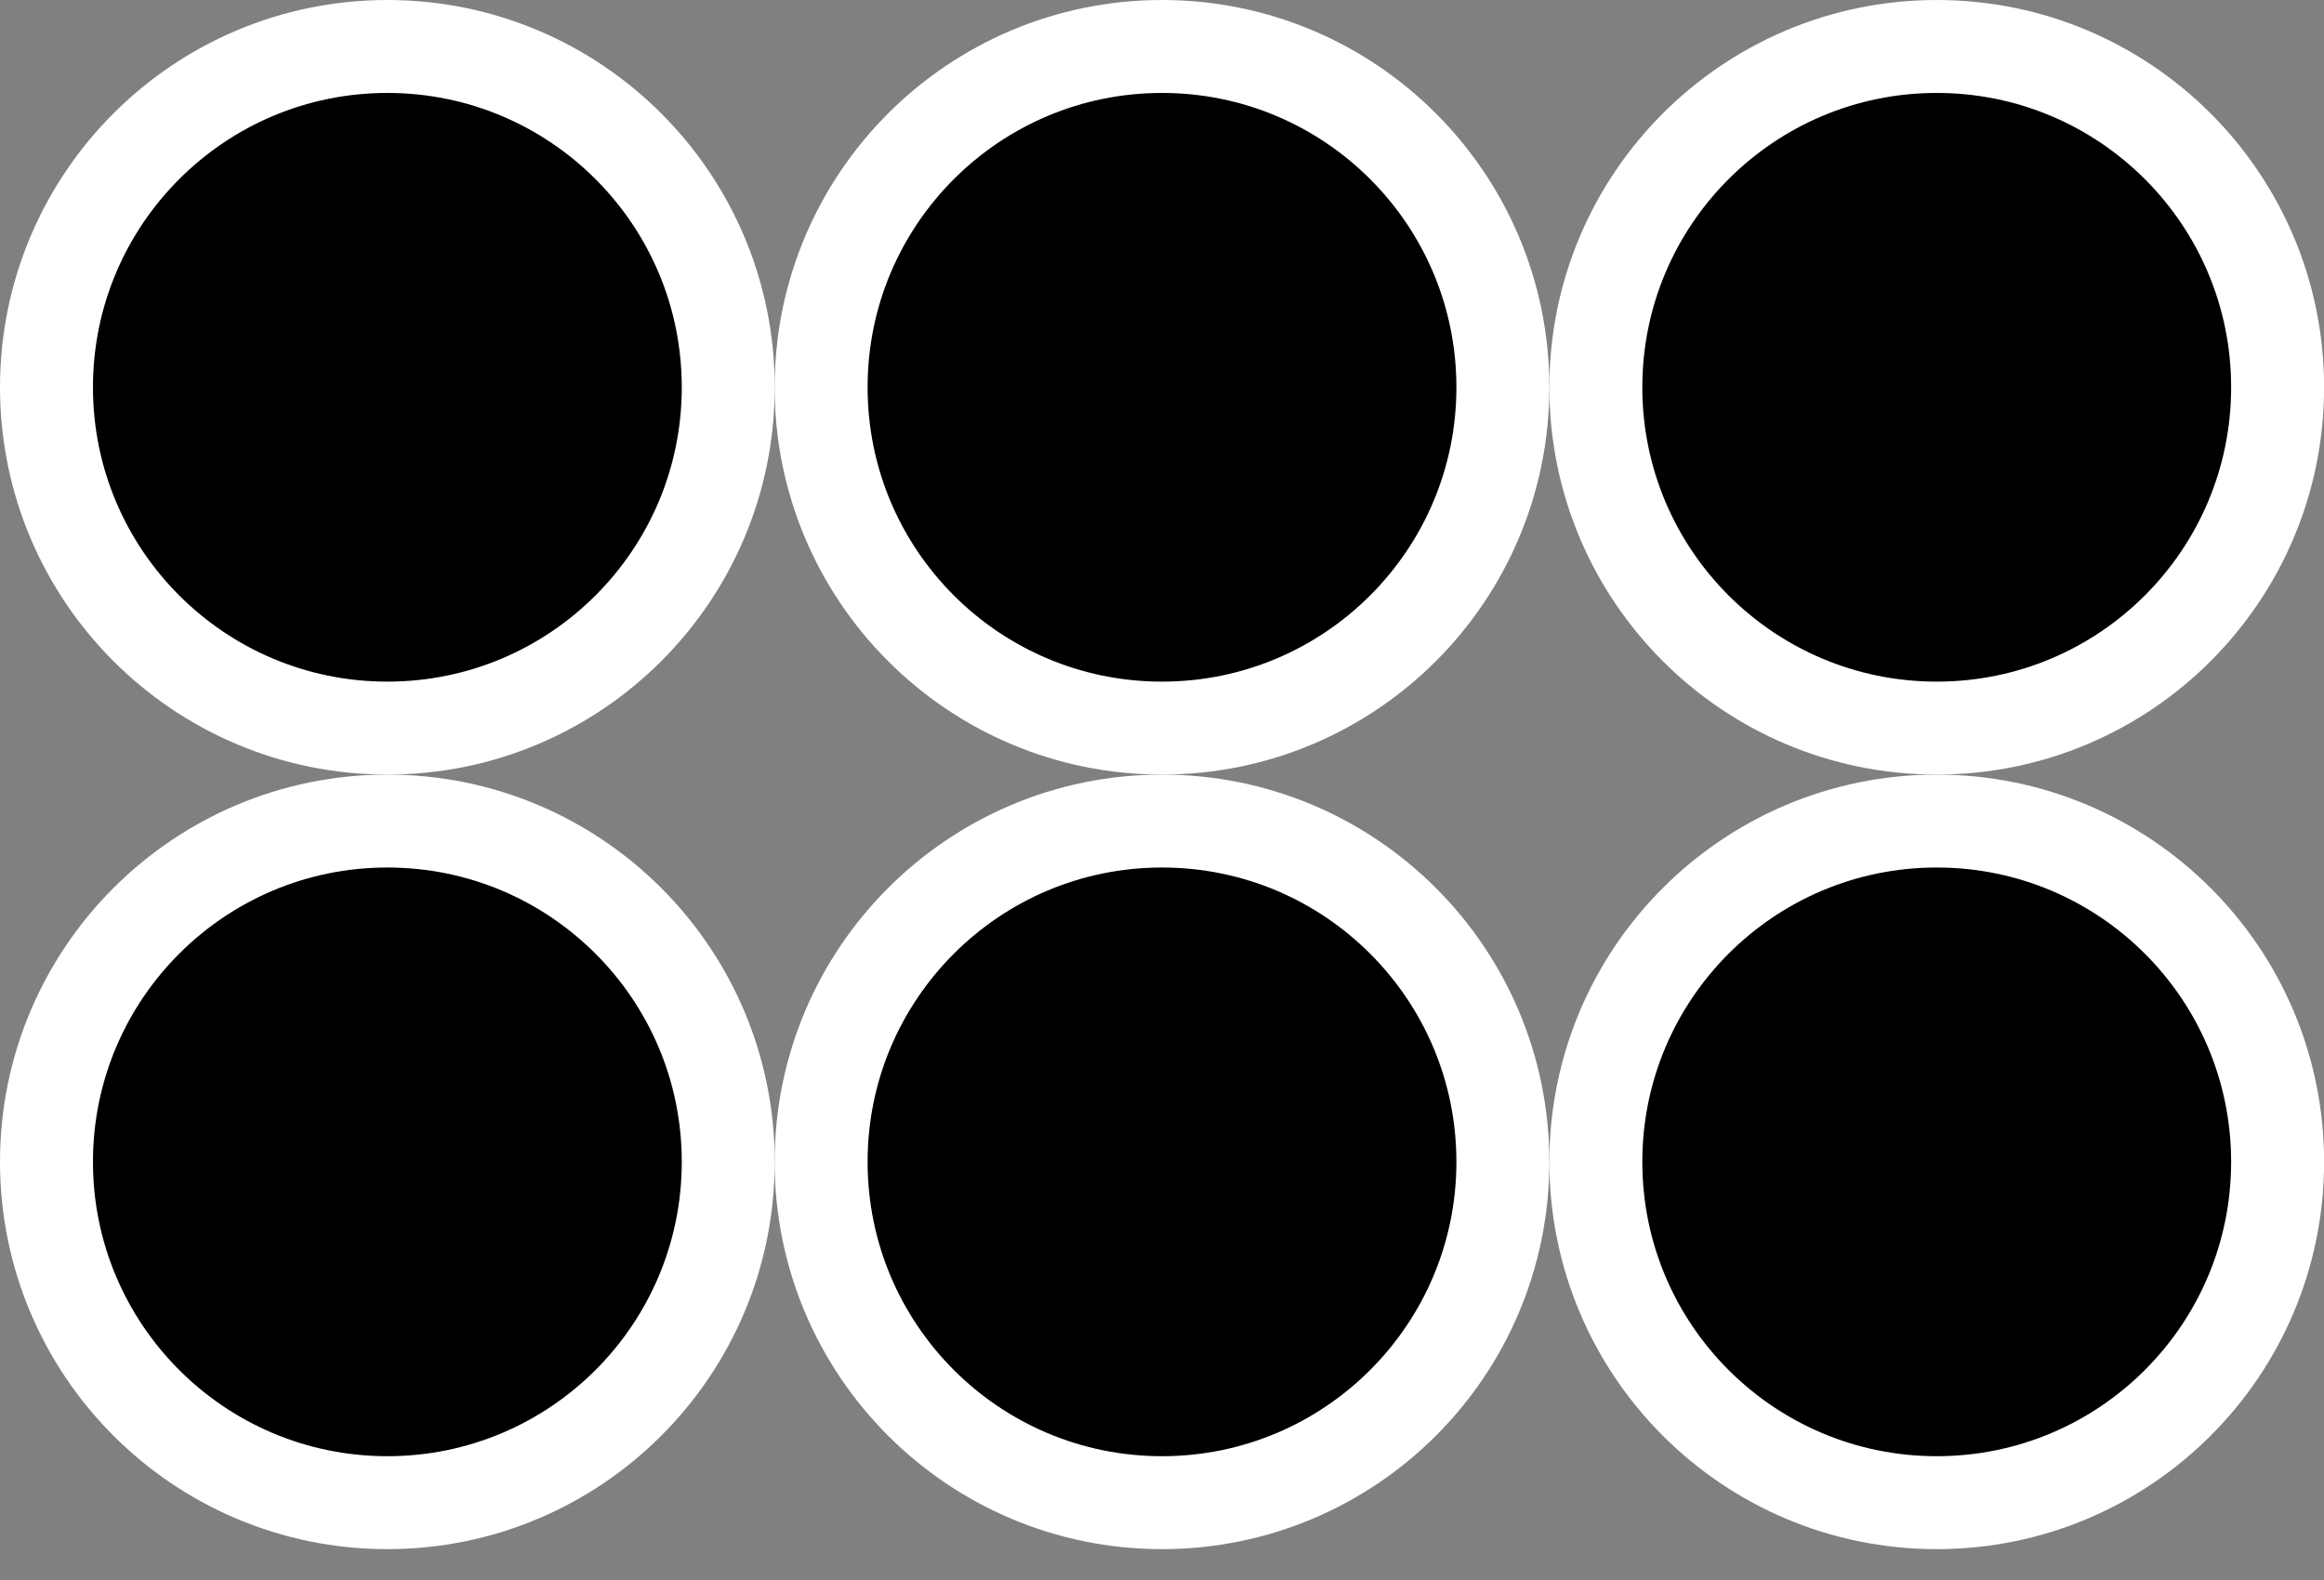 <svg width="25" height="17" viewBox="0 0 25 17" fill="none" xmlns="http://www.w3.org/2000/svg">
<rect x="0" y="0" width="25" height="17" fill="#808080" stroke="none"/>
<circle cx="4.167" cy="4.167" r="3.667" fill="black" stroke="white"/>
<circle cx="12.5" cy="4.167" r="3.667" fill="black" stroke="white"/>
<circle cx="20.834" cy="4.167" r="3.667" fill="black" stroke="white"/>
<circle cx="4.167" cy="12.501" r="3.667" fill="black" stroke="white"/>
<circle cx="12.5" cy="12.501" r="3.667" fill="black" stroke="white"/>
<circle cx="20.834" cy="12.501" r="3.667" fill="black" stroke="white"/>
</svg>
